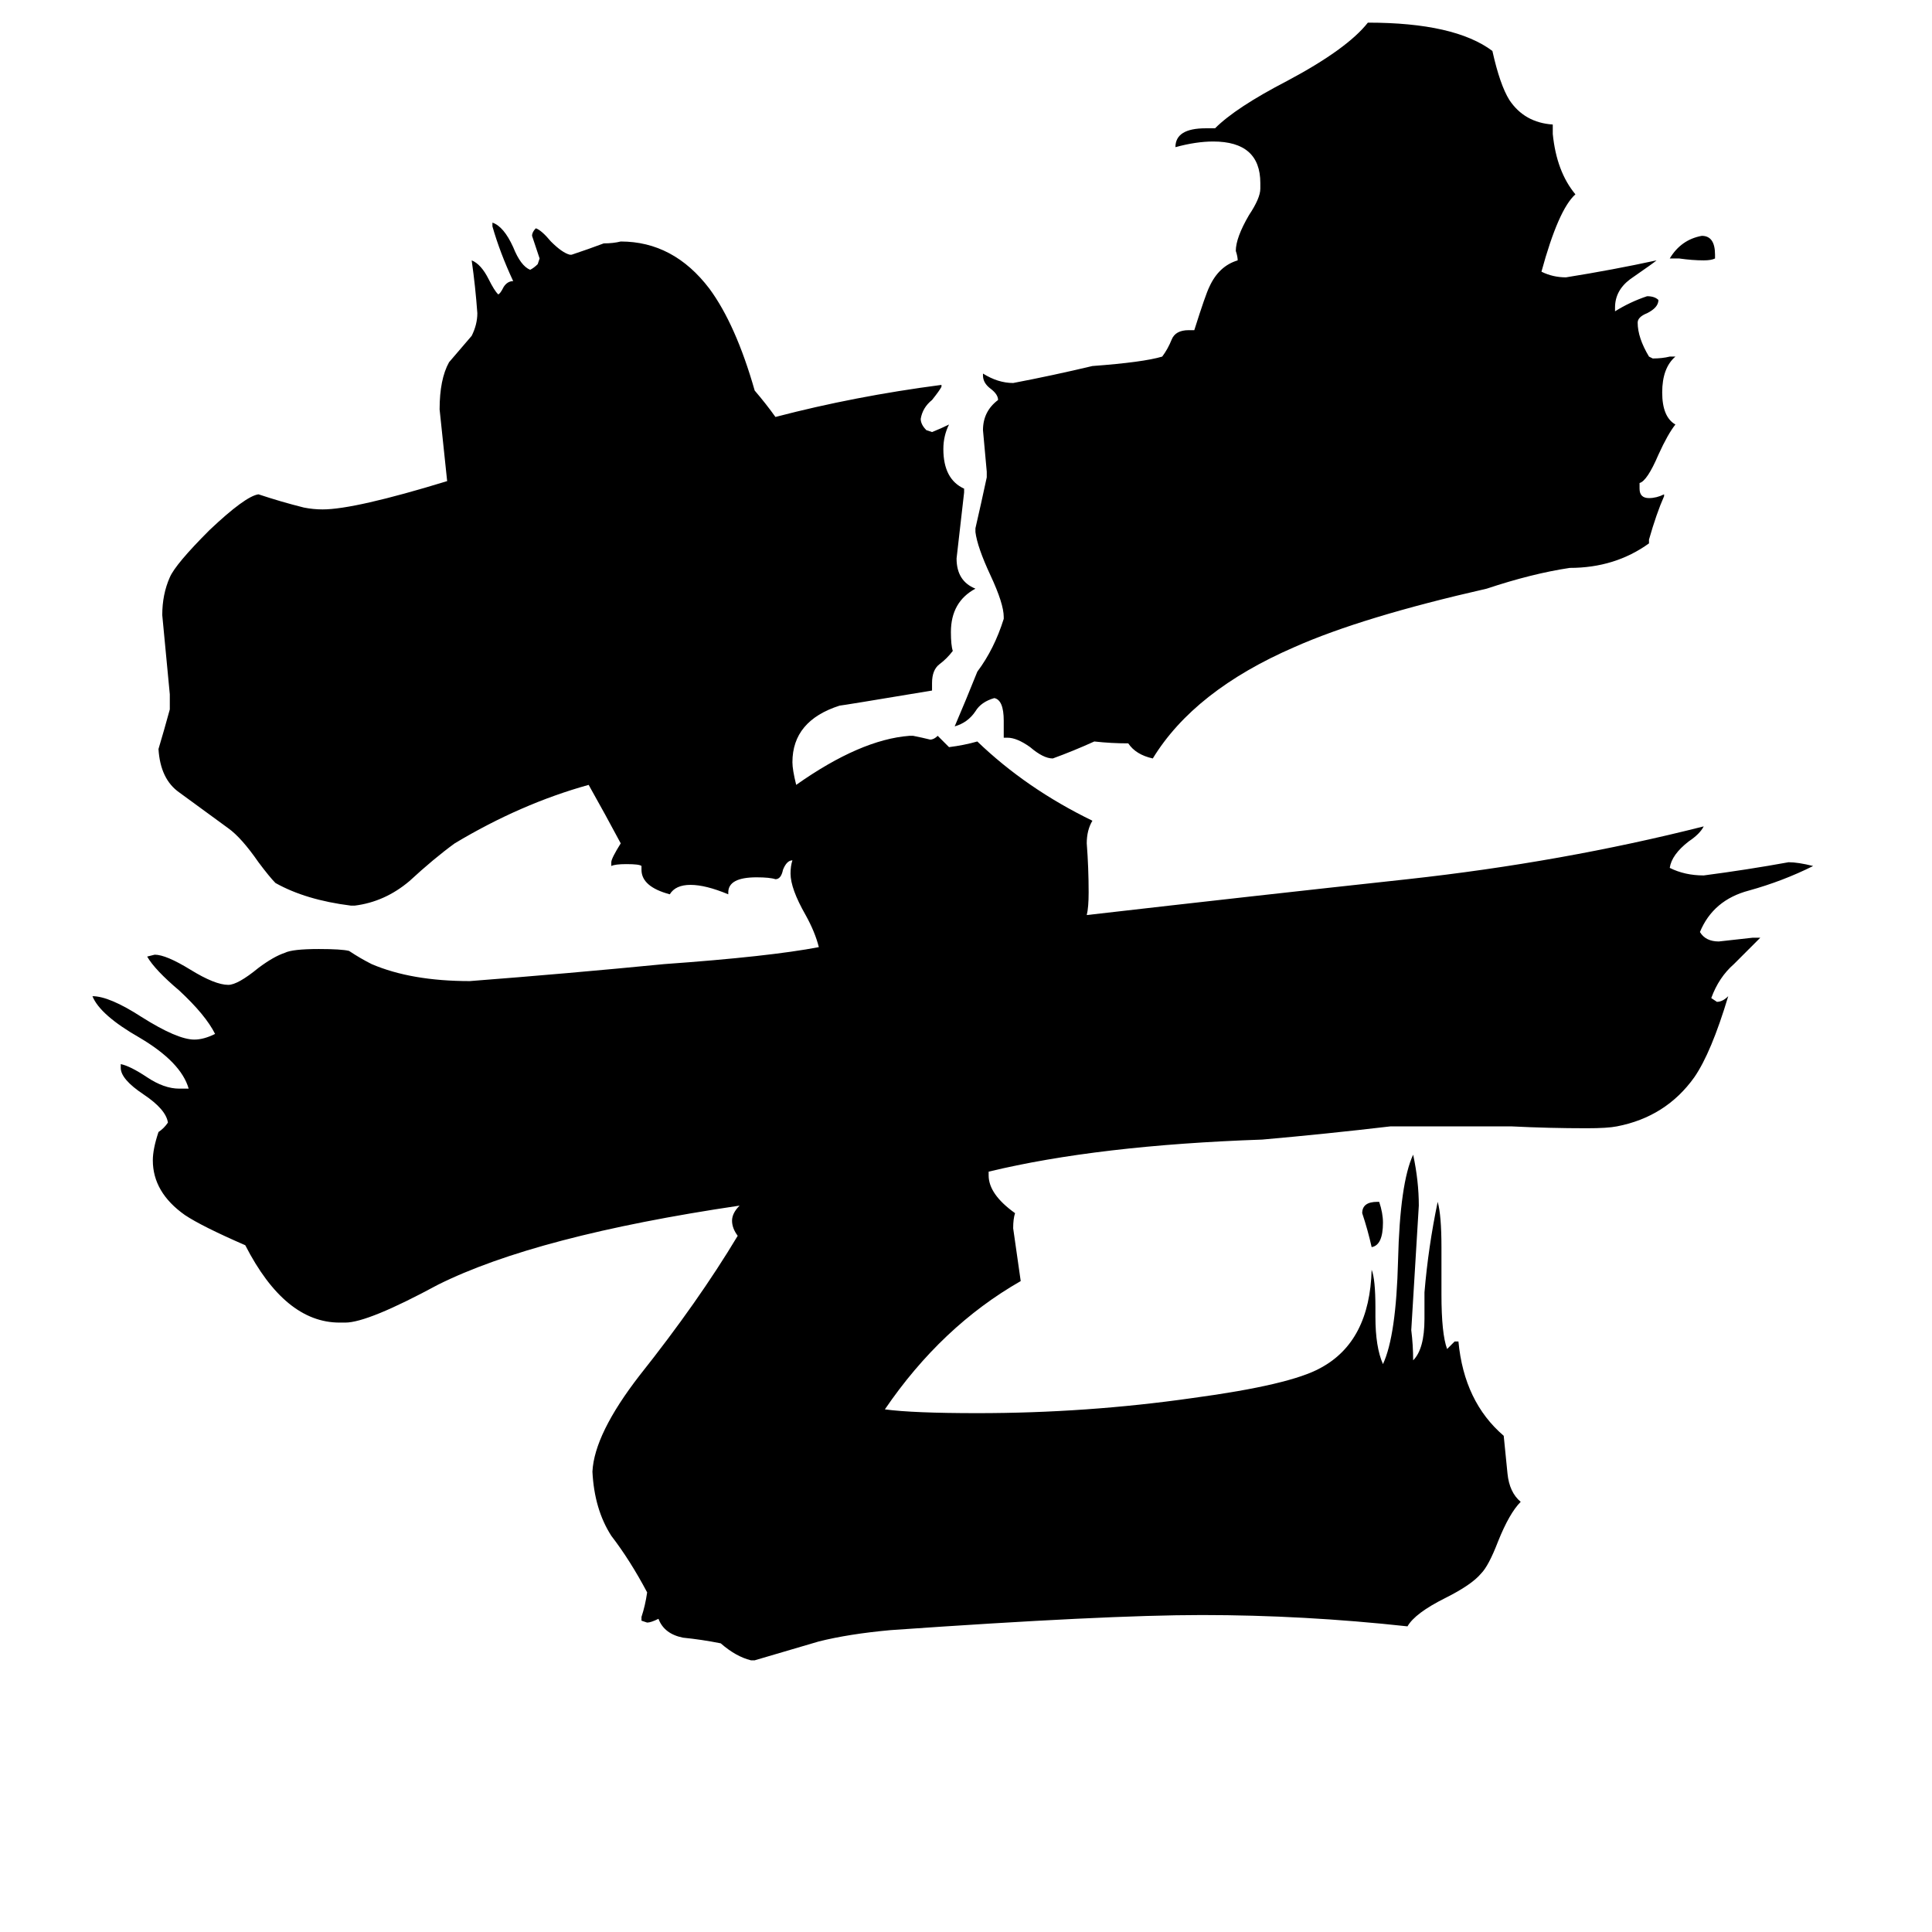 <svg xmlns="http://www.w3.org/2000/svg" viewBox="0 -800 1024 1024">
	<path fill="#000000" d="M730 -163H731Q733 -157 733 -152Q733 -140 727 -139Q725 -148 722 -157Q722 -163 730 -163ZM909 -665V-663Q907 -662 903 -662Q897 -662 890 -663H885Q891 -673 902 -675Q909 -675 909 -665ZM874 -514V-512Q856 -499 832 -499Q812 -496 788 -488Q722 -473 686 -457Q633 -434 611 -398Q602 -400 598 -406Q589 -406 580 -407Q569 -402 558 -398Q553 -398 546 -404Q539 -409 534 -409H532V-418Q532 -429 527 -430Q520 -428 517 -423Q513 -417 506 -415Q512 -429 518 -444Q527 -456 532 -472V-473Q532 -480 525 -495Q518 -510 517 -518V-520Q520 -533 523 -547V-550Q522 -561 521 -572Q521 -582 529 -588Q529 -591 525 -594Q521 -597 521 -601V-602Q529 -597 537 -597Q558 -601 579 -606Q606 -608 616 -611Q619 -615 621 -620Q623 -625 630 -625H633Q639 -644 641 -648Q646 -659 656 -662Q656 -664 655 -667Q655 -674 662 -686Q668 -695 668 -700V-703Q668 -725 643 -725Q634 -725 623 -722Q623 -732 639 -732H644Q655 -743 682 -757Q714 -774 725 -788Q771 -788 791 -773Q795 -755 800 -747Q808 -735 823 -734V-729Q825 -709 835 -697Q826 -689 817 -656Q823 -653 830 -653Q855 -657 878 -662Q877 -661 864 -652Q856 -646 856 -637V-635Q864 -640 873 -643Q877 -643 879 -641Q879 -637 873 -634Q868 -632 868 -629Q868 -621 874 -611L876 -610Q881 -610 885 -611H888Q881 -605 881 -592Q881 -579 888 -575Q884 -570 879 -559Q873 -545 869 -544V-541Q869 -536 874 -536Q878 -536 882 -538V-537Q878 -528 874 -514ZM771 -89H773Q776 -57 797 -39Q798 -29 799 -19Q800 -9 806 -4Q800 2 794 17Q789 30 785 34Q780 40 766 47Q750 55 746 62Q691 56 637 56Q586 56 472 64Q450 66 434 70Q417 75 400 80H398Q390 78 382 71Q372 69 362 68Q352 66 349 58Q345 60 343 60L340 59V57Q342 51 343 44Q334 27 324 14Q315 0 314 -20Q315 -40 339 -71Q370 -110 391 -145Q388 -149 388 -153Q388 -157 392 -161Q284 -145 232 -119Q195 -99 183 -99H180Q151 -99 130 -140Q107 -150 98 -156Q81 -168 81 -185Q81 -191 84 -200Q87 -202 89 -205Q88 -212 76 -220Q64 -228 64 -234V-236Q69 -235 78 -229Q87 -223 95 -223H100Q96 -237 74 -250Q53 -262 49 -272Q58 -272 75 -261Q94 -249 103 -249Q108 -249 114 -252Q109 -262 95 -275Q82 -286 78 -293L82 -294Q88 -294 101 -286Q114 -278 121 -278Q126 -278 137 -287Q145 -293 151 -295Q155 -297 169 -297Q181 -297 185 -296Q191 -292 197 -289Q218 -280 249 -280Q301 -284 352 -289Q408 -293 434 -298Q432 -306 427 -315Q419 -329 419 -337Q419 -341 420 -344Q417 -344 415 -339Q414 -334 411 -334Q408 -335 401 -335Q386 -335 386 -327V-326Q374 -331 366 -331Q358 -331 355 -326Q340 -330 340 -339V-341Q339 -342 332 -342Q326 -342 324 -341V-343Q324 -345 329 -353Q321 -368 312 -384Q276 -374 241 -353Q230 -345 217 -333Q204 -322 188 -320H186Q162 -323 146 -332Q143 -335 137 -343Q128 -356 121 -361Q106 -372 95 -380Q85 -387 84 -403Q87 -413 90 -424V-432Q88 -453 86 -474Q86 -485 90 -494Q93 -501 111 -519Q130 -537 137 -538Q149 -534 161 -531Q166 -530 171 -530Q188 -530 237 -545Q235 -564 233 -583Q233 -599 238 -608Q244 -615 250 -622Q253 -628 253 -634Q252 -648 250 -662Q255 -660 259 -652Q262 -646 264 -644Q265 -644 267 -648Q269 -651 272 -651Q265 -666 261 -680V-682Q267 -680 272 -669Q276 -659 281 -657Q283 -658 285 -660L286 -663Q284 -669 282 -675Q282 -677 284 -679Q287 -678 292 -672Q298 -666 302 -665H303Q312 -668 320 -671Q325 -671 329 -672Q357 -672 376 -647Q390 -628 400 -593Q406 -586 411 -579Q453 -590 499 -596V-595Q498 -593 494 -588Q489 -584 488 -578Q488 -575 491 -572L494 -571Q499 -573 503 -575Q500 -569 500 -562Q500 -546 511 -541V-539Q509 -521 507 -504Q507 -492 517 -488Q504 -481 504 -465Q504 -458 505 -455Q502 -451 498 -448Q494 -445 494 -438V-434Q446 -426 445 -426Q420 -418 420 -396Q420 -392 422 -384Q456 -408 482 -410H484Q489 -409 493 -408Q495 -408 497 -410L503 -404Q511 -405 518 -407Q544 -382 579 -365Q576 -360 576 -353Q577 -340 577 -327Q577 -319 576 -315Q663 -325 746 -334Q828 -343 903 -362Q901 -358 895 -354Q886 -347 885 -340Q893 -336 903 -336Q926 -339 948 -343Q953 -343 961 -341Q945 -333 927 -328Q908 -323 901 -306Q904 -301 911 -301Q920 -302 929 -303H933Q926 -296 919 -289Q911 -282 907 -271L910 -269Q913 -269 916 -272Q907 -242 898 -229Q883 -208 857 -203Q852 -202 841 -202Q821 -202 801 -203H737Q703 -199 669 -196Q582 -193 524 -179V-177Q524 -167 538 -157Q537 -154 537 -149Q539 -135 541 -121Q499 -97 469 -53Q484 -51 518 -51Q576 -51 632 -59Q684 -66 700 -75Q726 -89 727 -127Q729 -122 729 -107V-102Q729 -86 733 -77Q740 -92 741 -132Q742 -173 749 -188Q752 -174 752 -161Q750 -128 748 -95Q749 -87 749 -79Q755 -85 755 -101V-115Q757 -139 762 -163Q764 -156 764 -139V-114Q764 -93 767 -85Q769 -87 771 -89Z"/>
</svg>